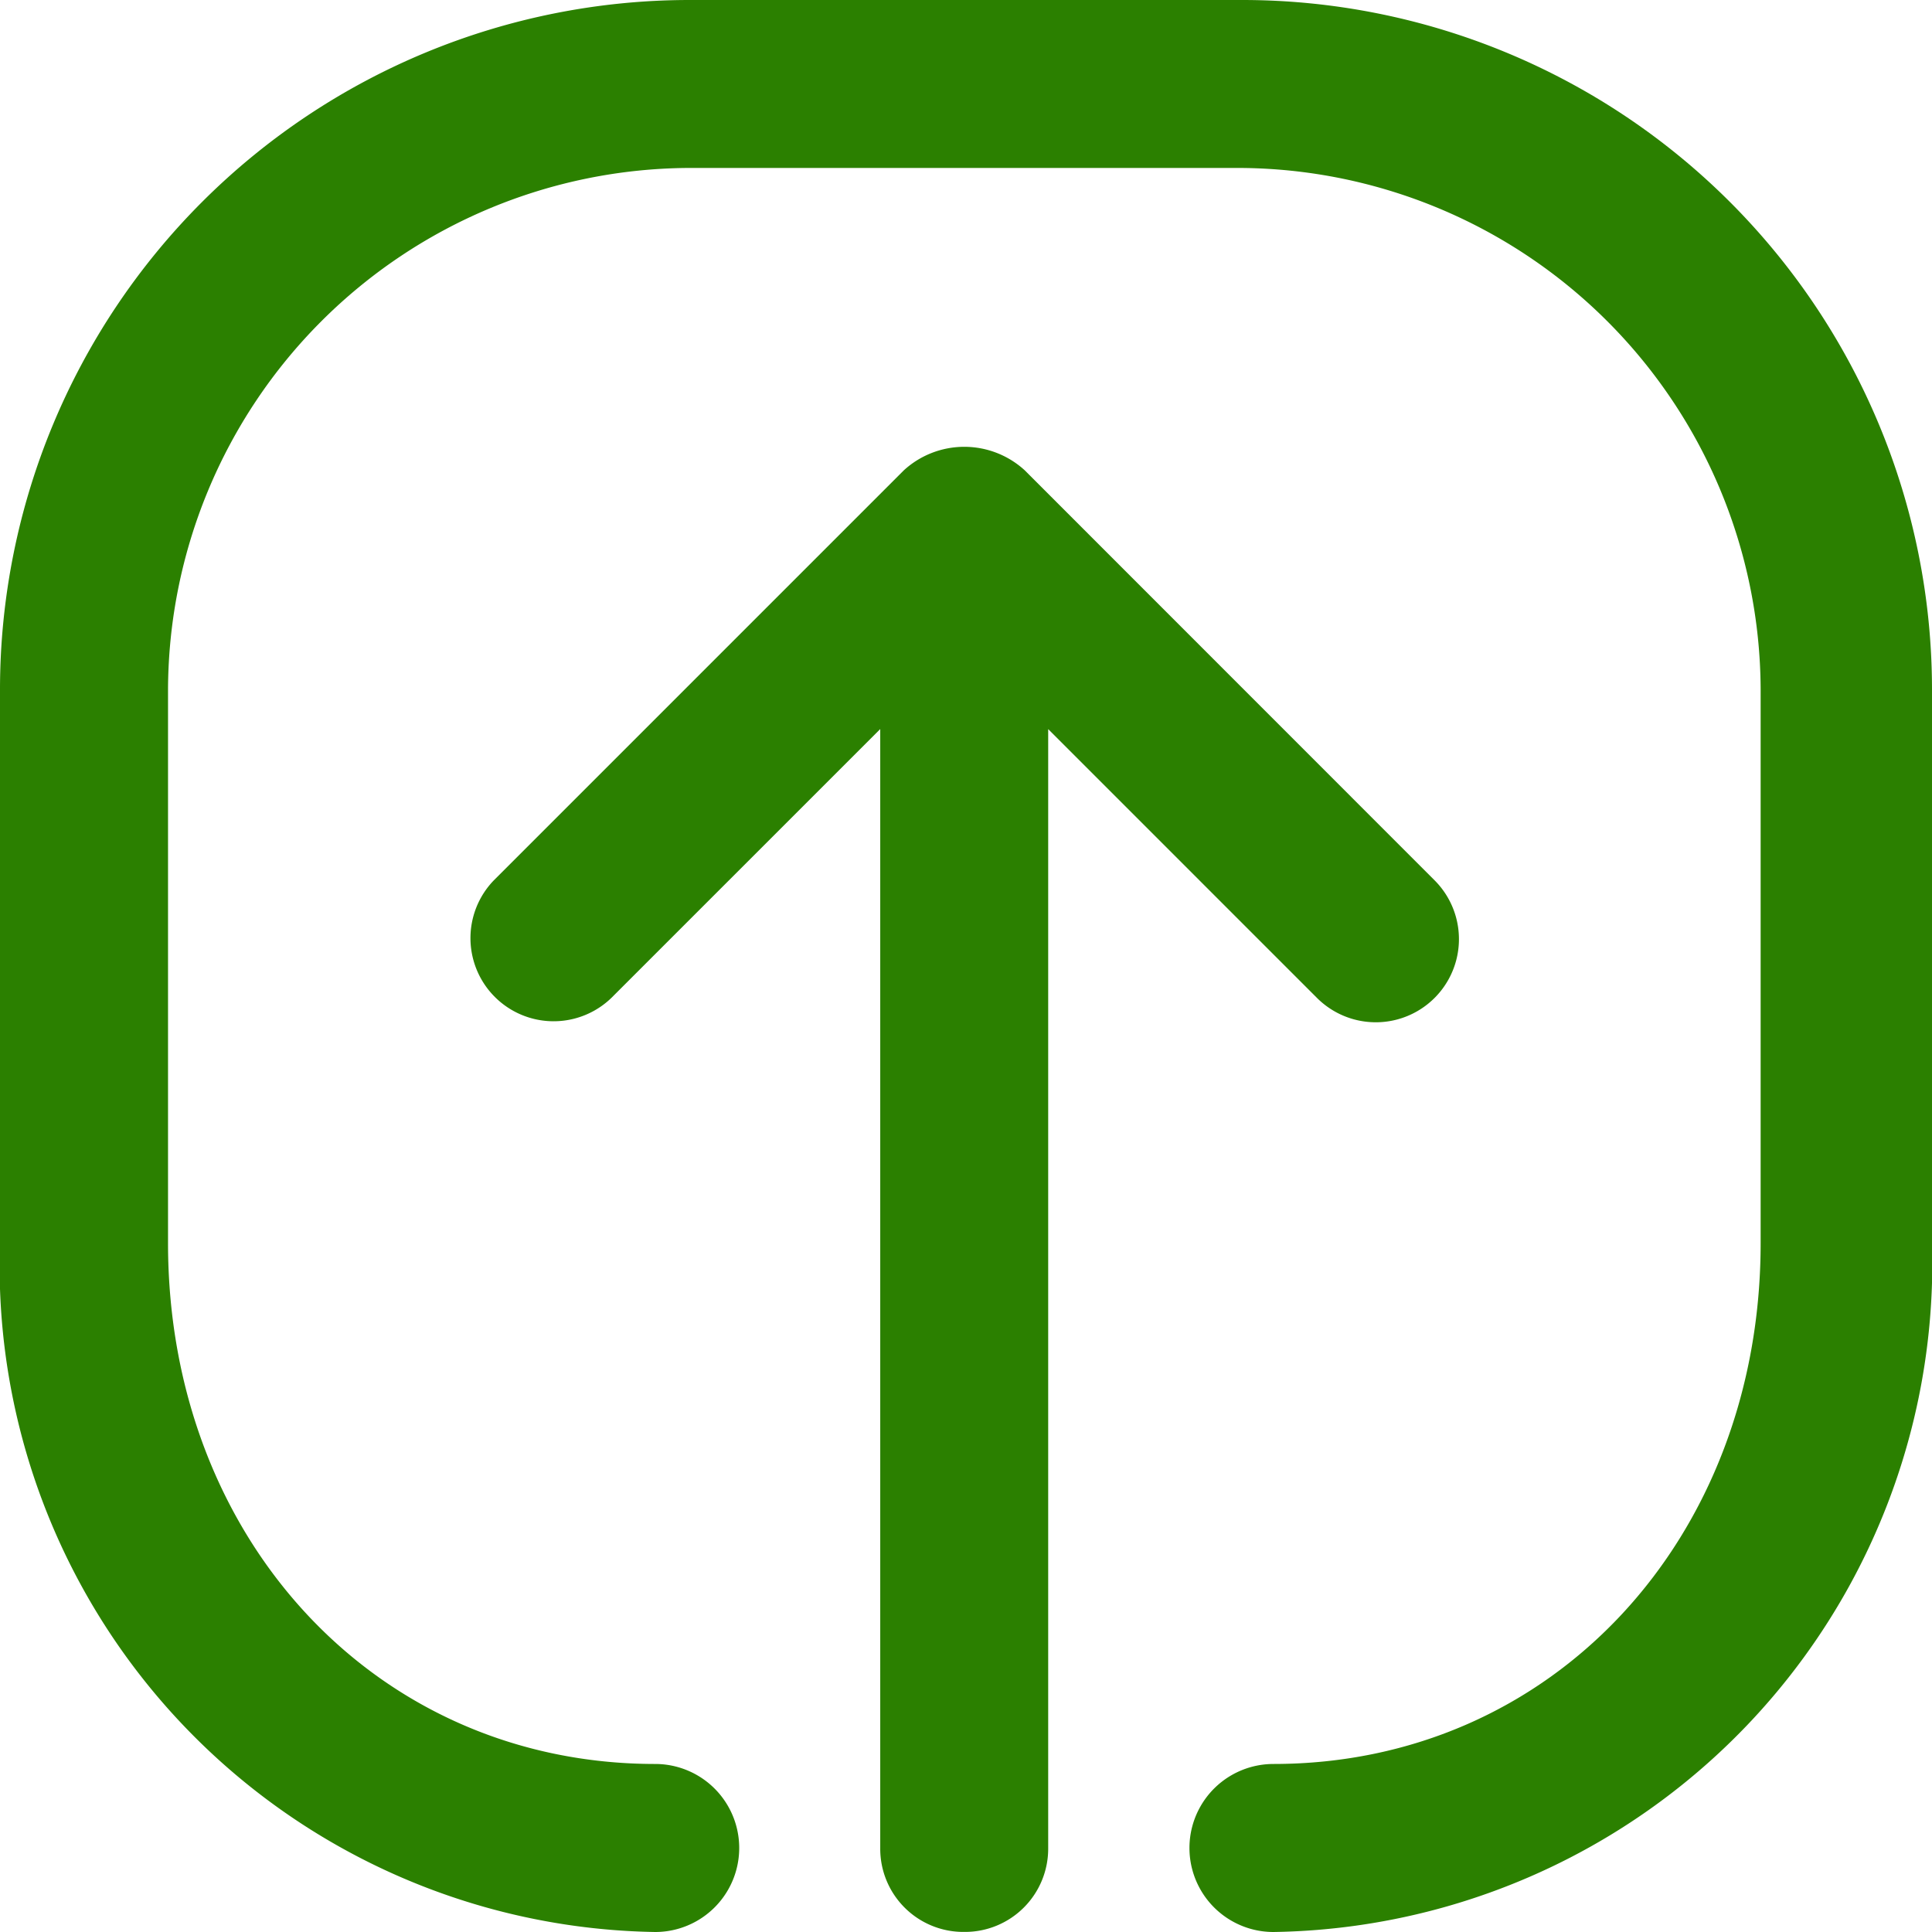 <svg xmlns="http://www.w3.org/2000/svg" width="24.33" height="24.33" viewBox="0 0 24.33 24.33"><path d="M8.674,0A8.686,8.686,0,0,0,0,8.674v6.982A8.388,8.388,0,0,0,8.251,24.33a1.058,1.058,0,0,0,0-2.116c-3.512,0-6.135-2.835-6.135-6.558V8.674A6.592,6.592,0,0,1,8.674,2.115h6.939a6.592,6.592,0,0,1,6.559,6.559v6.982c0,3.723-2.623,6.558-6.135,6.558a1.058,1.058,0,0,0,0,2.116h0a8.423,8.423,0,0,0,8.293-8.674V8.674A8.686,8.686,0,0,0,15.656,0Zm2.708,5.923L6.22,11.085A1.047,1.047,0,0,0,7.7,12.566l3.385-3.385v14.09a1.047,1.047,0,0,0,1.058,1.058h0A1.048,1.048,0,0,0,13.2,23.272V9.182l3.385,3.385a1.047,1.047,0,0,0,1.481-1.481L12.905,5.923a1.127,1.127,0,0,0-1.523,0Z" fill="#2b8000"/></svg>